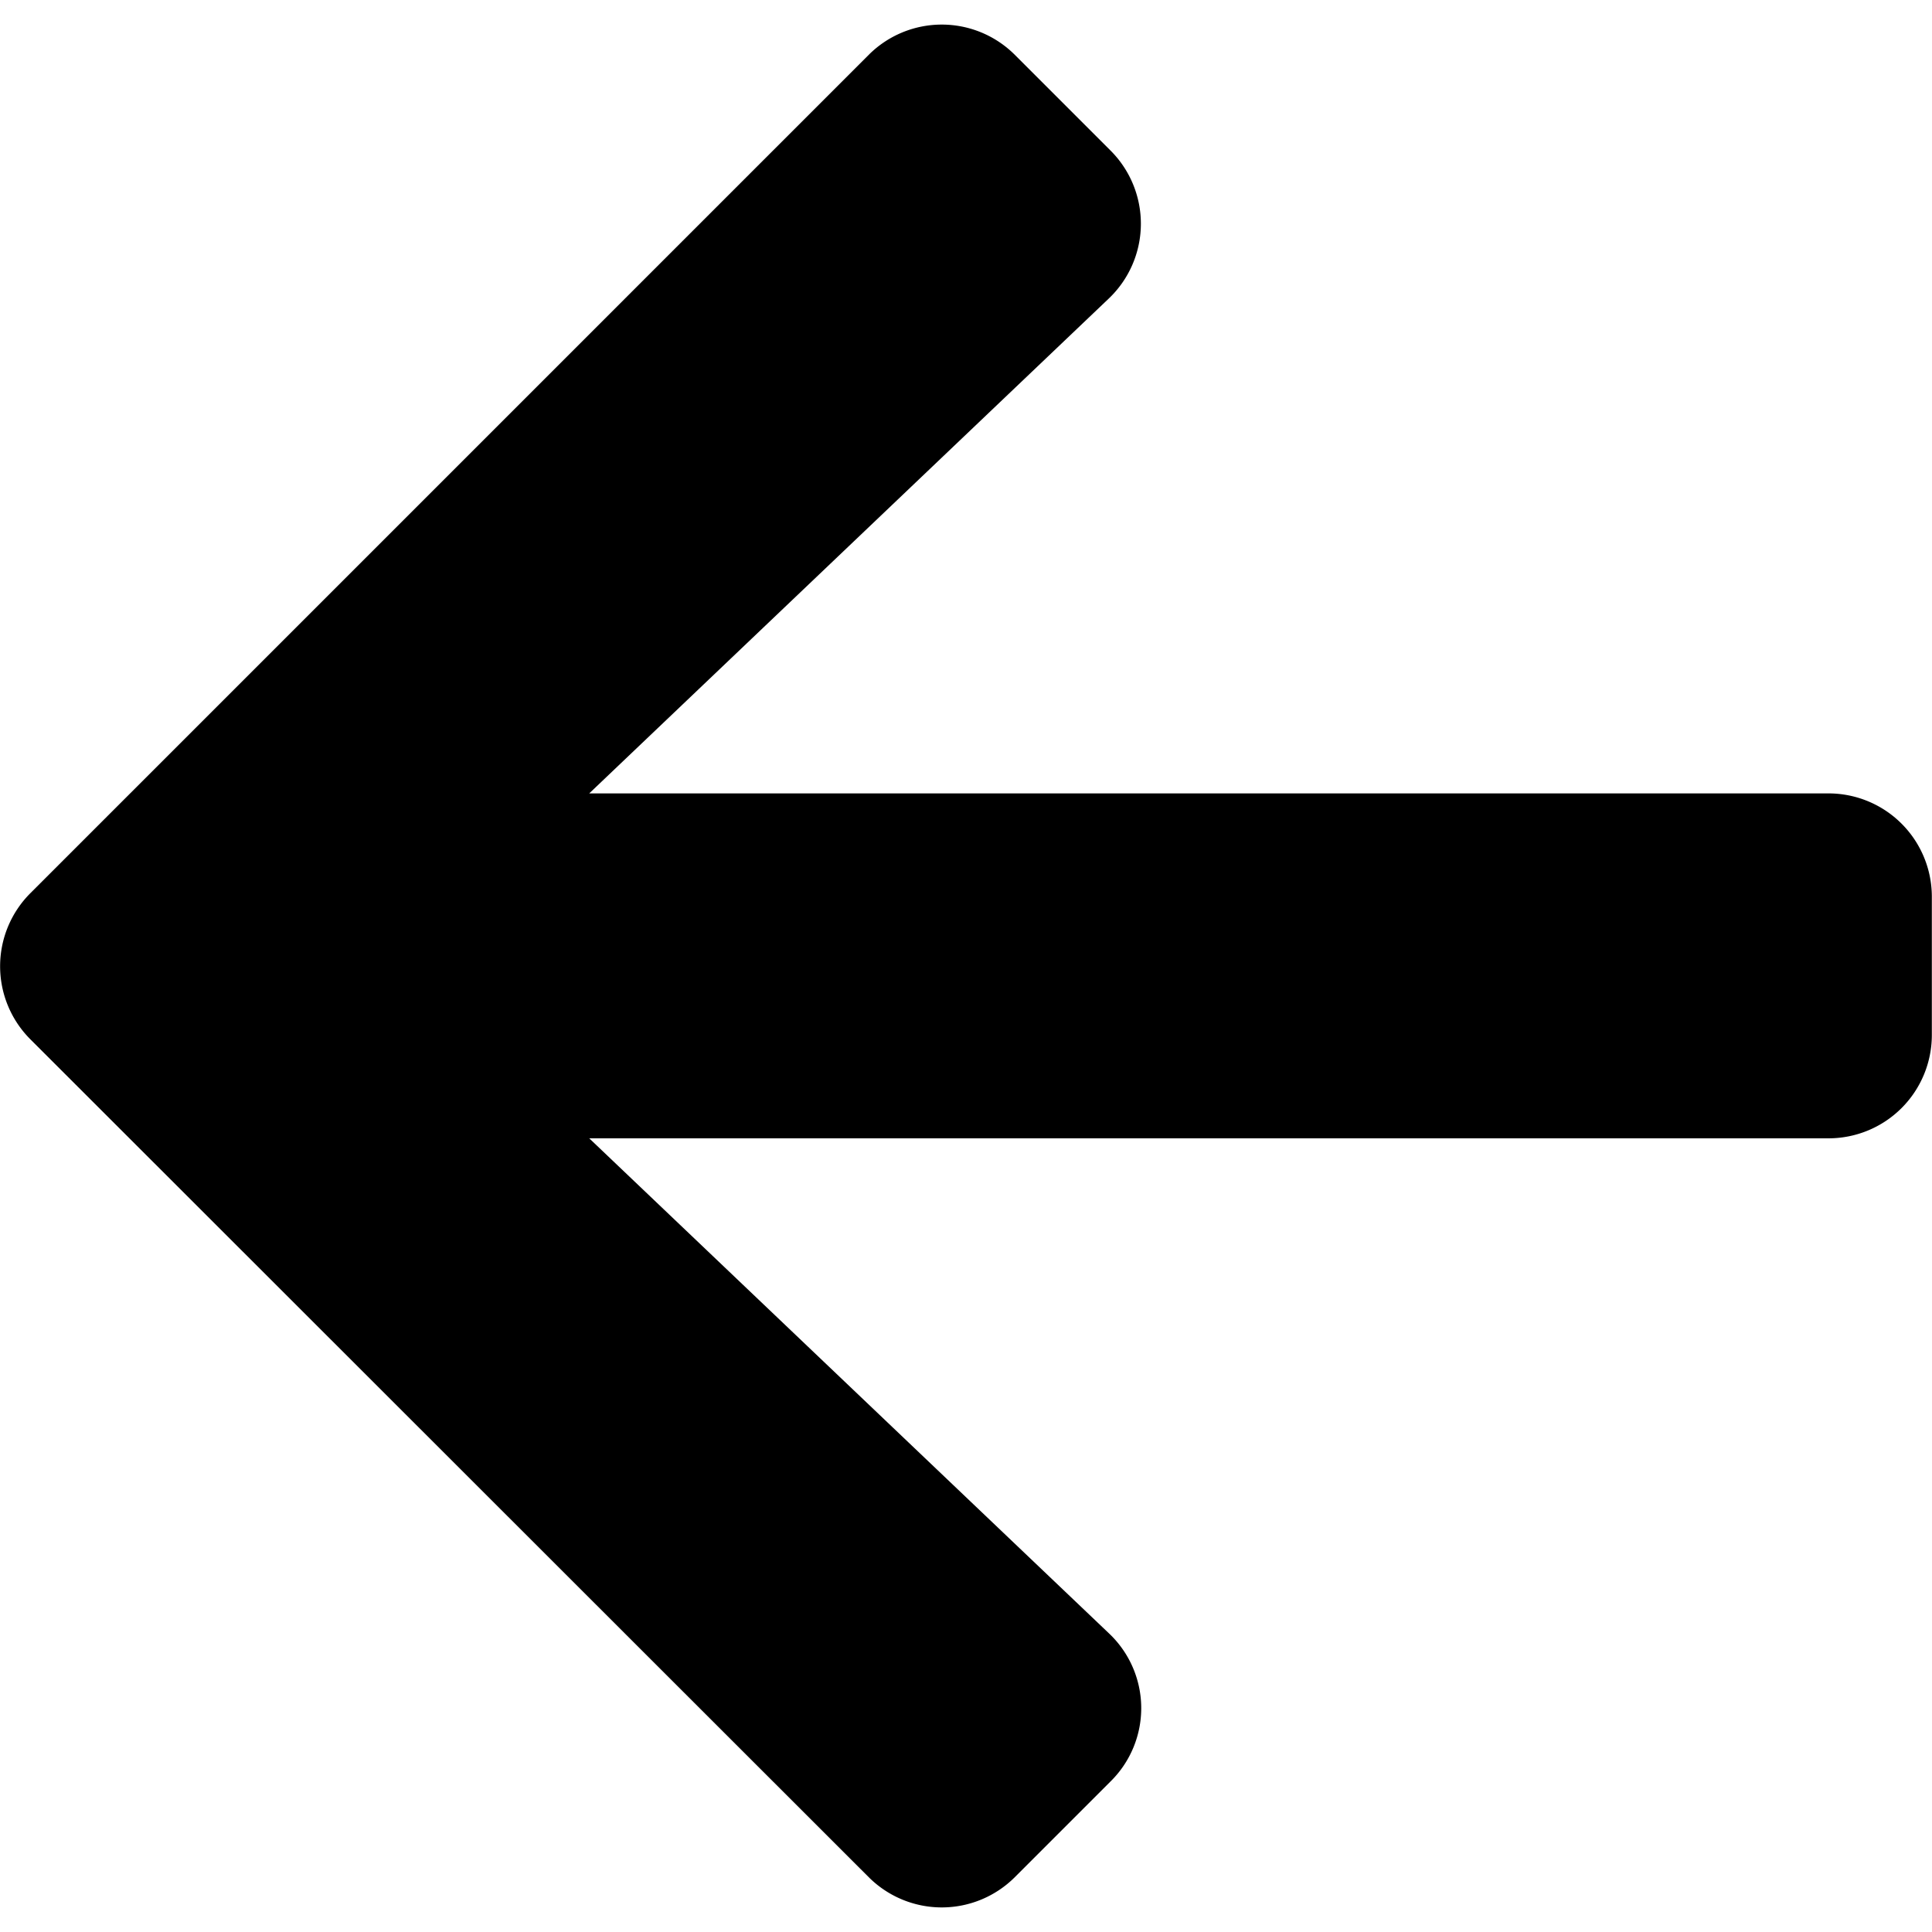 <svg xmlns="http://www.w3.org/2000/svg" width="20" height="20" viewBox="0 0 35.523 34.623"><path d="M20.37,69.954l-1.76,1.76a1.9,1.9,0,0,1-2.688,0L.509,56.31a1.9,1.9,0,0,1,0-2.688L15.922,38.209a1.9,1.9,0,0,1,2.688,0l1.76,1.76a1.9,1.9,0,0,1-.032,2.719l-9.554,9.1H33.57a1.9,1.9,0,0,1,1.9,1.9V56.23a1.9,1.9,0,0,1-1.9,1.9H10.784l9.554,9.1A1.891,1.891,0,0,1,20.37,69.954Z" transform="translate(0.05 -37.65)"/></svg>
